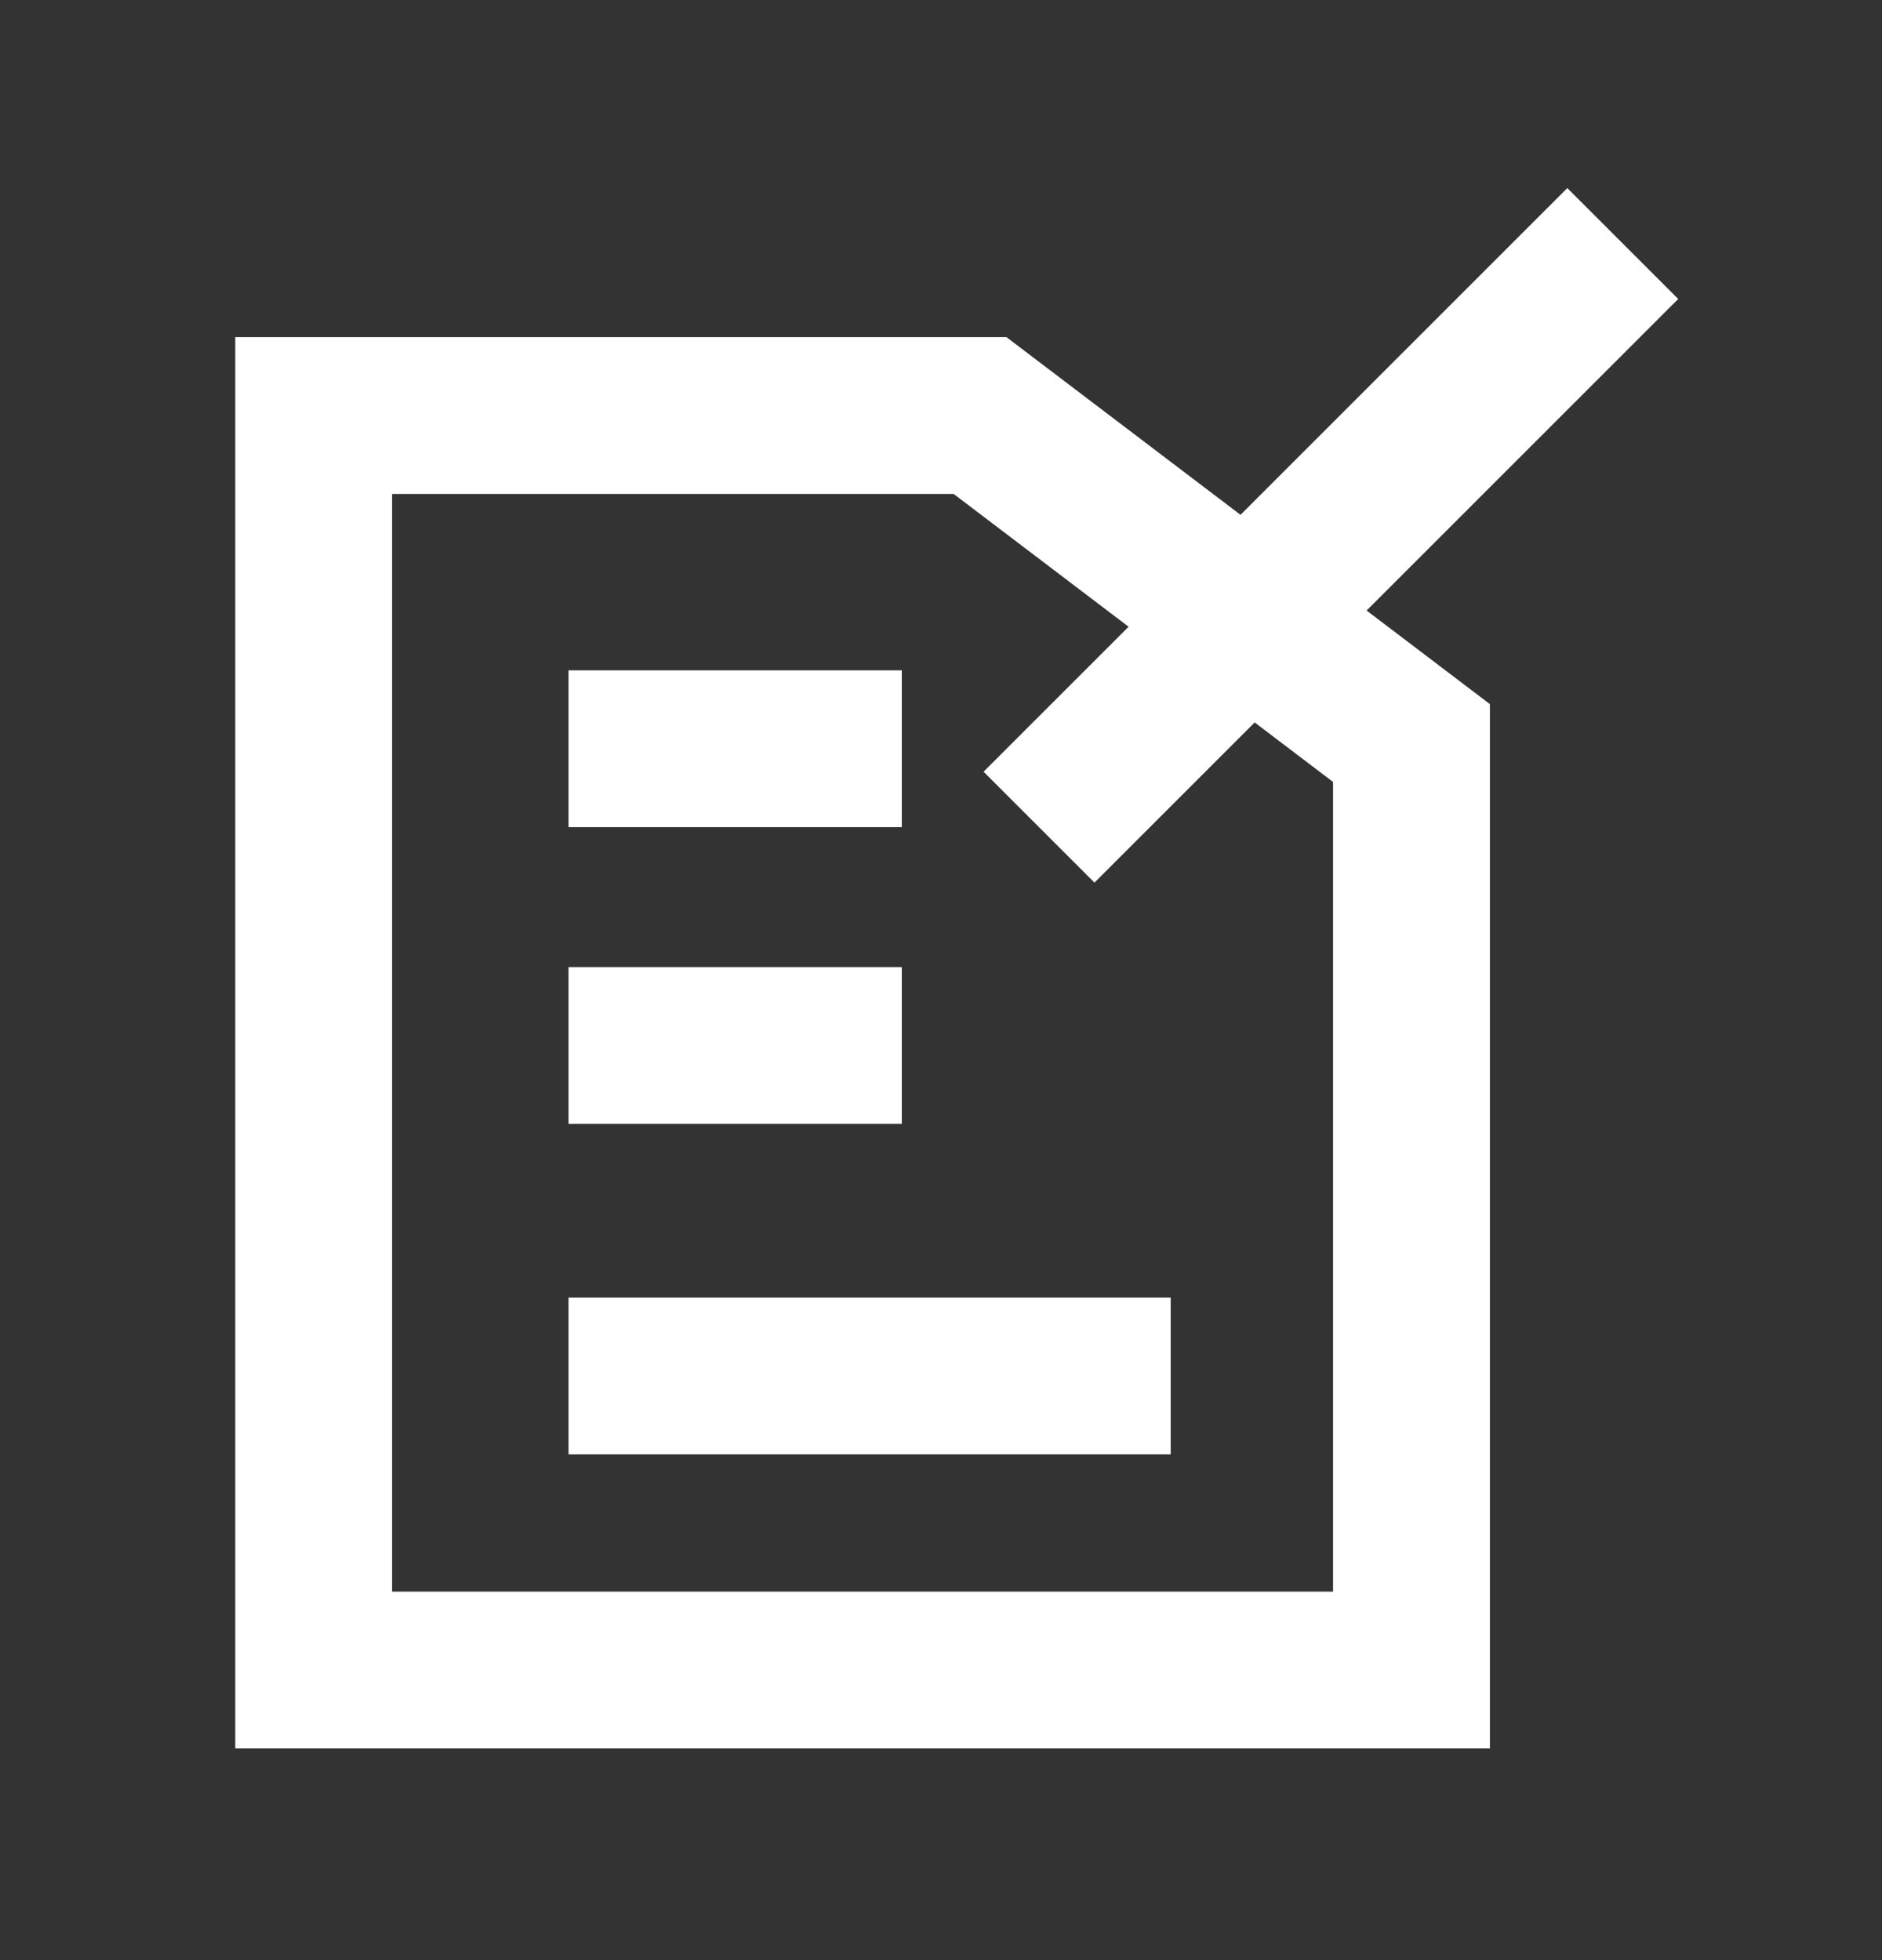 <?xml version="1.0" encoding="UTF-8"?>
<svg width="24px" height="25px" viewBox="0 0 24 25" version="1.1" xmlns="http://www.w3.org/2000/svg" xmlns:xlink="http://www.w3.org/1999/xlink">
    <rect x="0" y="0" width="24" height="25" fill="#333333" stroke="none"/>
    <!-- Generator: Sketch 54.1 (76490) - https://sketchapp.com -->
    <title>记录</title>
    <desc>Created with Sketch.</desc>
    <g id="页面1" stroke="none" stroke-width="1" fill="none" fill-rule="evenodd">
        <g id="图标" transform="translate(-182, -244)" stroke="#FFFFFF" stroke-width="2">
            <g id="编组-6复制" transform="translate(182, 244.8)">
                <g id="记录" transform="translate(3, 2)">
                    <path d="M15,6.677 L9.498,2.5 L1,2.5 L1,18.5 L15,18.5 L15,6.677 Z" id="路径"></path>
                    <path d="M4.25,6.75 L8.5,6.75" id="直线" stroke-linejoin="round"></path>
                    <path d="M4.25,10.535 L8.5,10.535" id="直线-3" stroke-linejoin="round"></path>
                    <path d="M4.25,14.75 L11.929,14.75" id="直线-4" stroke-linejoin="round"></path>
                    <path d="M10.25,7.75 L17.694,0.306" id="直线-5" stroke-linejoin="round"></path>
                </g>
            </g>
        </g>
    </g>
</svg>